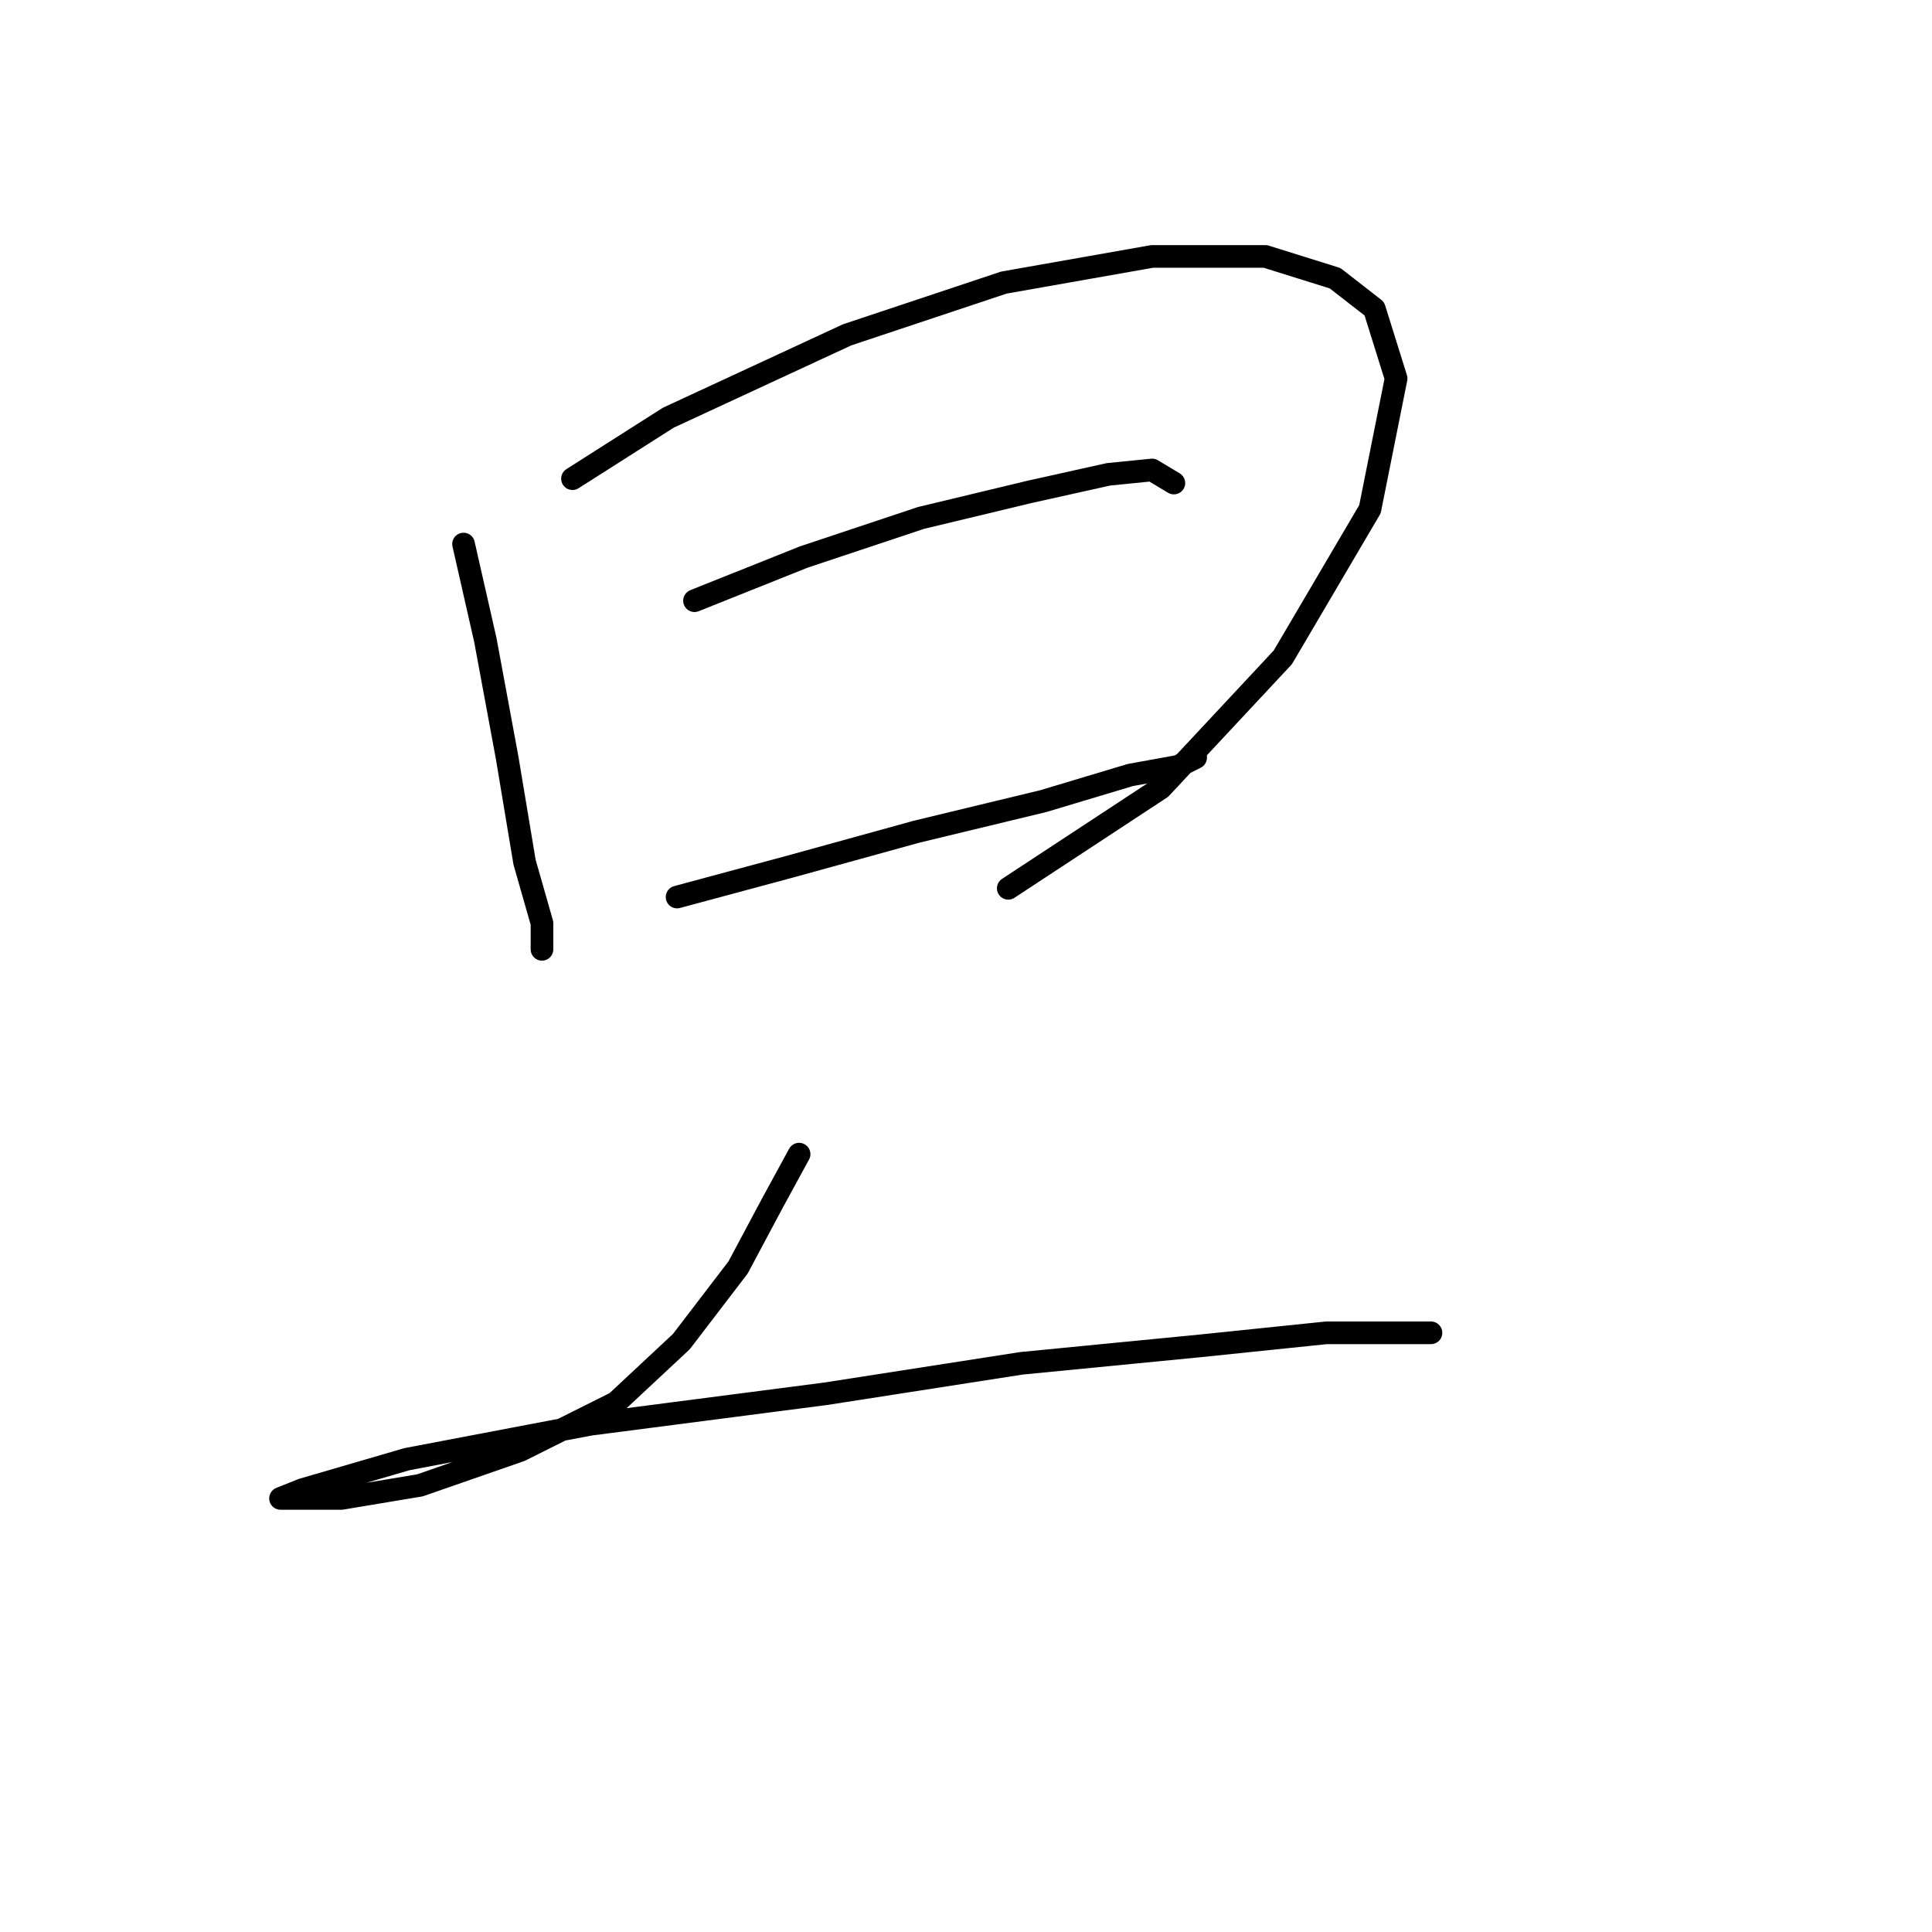 <?xml version="1.0" standalone="no"?>
    <svg width="256" height="256" xmlns="http://www.w3.org/2000/svg" version="1.1">
    <polyline stroke="black" stroke-width="3" stroke-linecap="round" fill="transparent" stroke-linejoin="round" points="61.422 72.09 64.309 84.793 67.196 100.384 69.506 114.242 71.815 122.326 71.815 125.791 71.815 125.791 " />
        <polyline stroke="black" stroke-width="3" stroke-linecap="round" fill="transparent" stroke-linejoin="round" points="75.857 63.428 88.561 55.344 112.236 44.373 133.023 37.444 152.656 33.979 167.669 33.979 176.908 36.867 182.104 40.909 184.992 50.147 181.527 67.47 169.979 87.103 153.81 104.426 133.6 117.707 133.6 117.707 " />
        <polyline stroke="black" stroke-width="3" stroke-linecap="round" fill="transparent" stroke-linejoin="round" points="92.025 79.596 106.461 73.822 122.052 68.625 136.488 65.161 146.881 62.851 152.656 62.273 155.543 64.006 155.543 64.006 " />
        <polyline stroke="black" stroke-width="3" stroke-linecap="round" fill="transparent" stroke-linejoin="round" points="89.716 118.862 104.729 114.82 121.474 110.2 138.22 106.158 149.768 102.694 156.12 101.539 158.43 100.384 158.43 100.384 " />
        <polyline stroke="black" stroke-width="3" stroke-linecap="round" fill="transparent" stroke-linejoin="round" points="105.884 152.93 102.419 159.282 97.8 167.943 90.293 177.759 81.632 185.843 68.928 192.195 55.647 196.815 45.254 198.547 38.902 198.547 37.17 198.547 40.057 197.392 53.915 193.35 78.167 188.731 109.348 184.689 135.333 180.647 159.007 178.337 175.753 176.605 183.259 176.605 189.611 176.605 189.611 176.605 " />
        </svg>